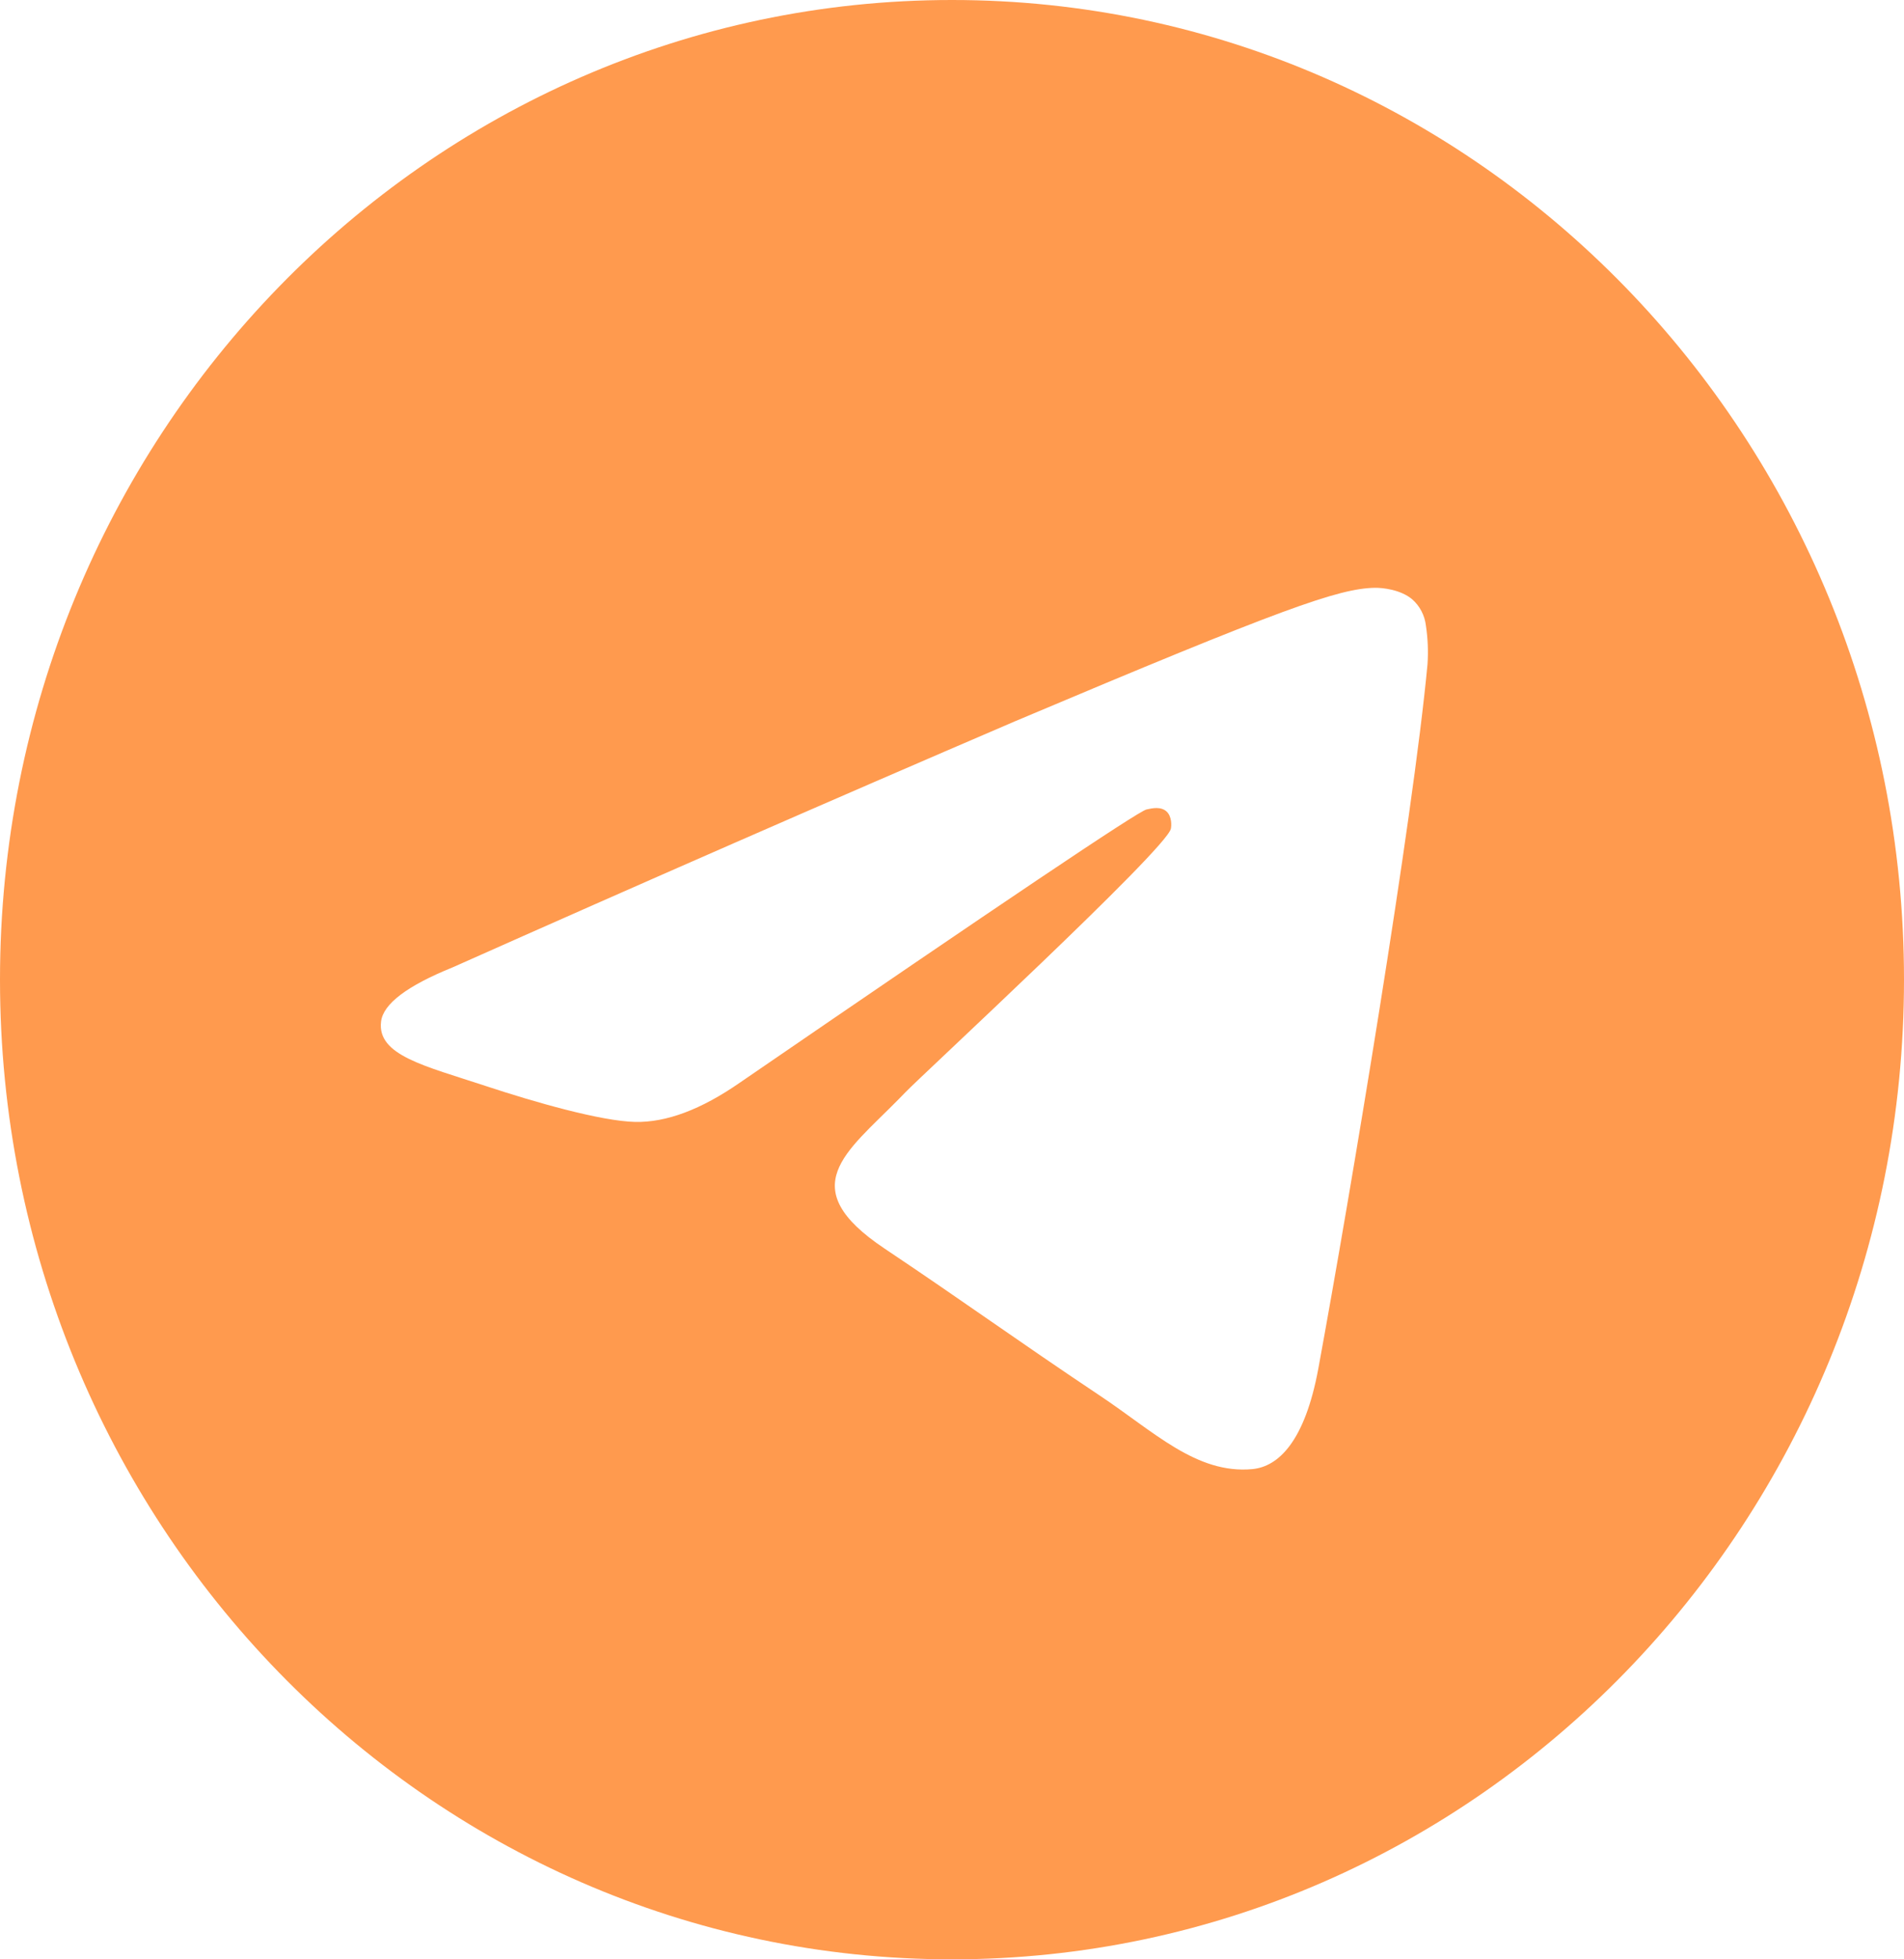 <svg width="35" height="36" viewBox="0 0 35 36" fill="none" xmlns="http://www.w3.org/2000/svg">
<g clip-path="url(#clip0_315_3918)">
<path d="M17.5 0C27.165 0 35 8.059 35 18C35 27.941 27.165 36 17.5 36C7.835 36 0 27.941 0 18C0 8.059 7.835 0 17.5 0ZM25.273 10.8C24.607 10.813 23.583 11.173 18.66 13.252C15.205 14.735 11.759 16.243 8.323 17.773C7.483 18.113 7.045 18.445 7.005 18.769C6.928 19.391 7.81 19.584 8.92 19.951C9.825 20.25 11.043 20.599 11.676 20.614C12.25 20.626 12.89 20.385 13.598 19.894C18.427 16.582 20.918 14.909 21.075 14.873C21.186 14.848 21.338 14.816 21.443 14.909C21.546 15.003 21.535 15.179 21.523 15.228C21.436 15.608 16.901 19.796 16.641 20.072L16.515 20.201C15.552 21.179 14.581 21.818 16.258 22.939C17.773 23.953 18.655 24.599 20.212 25.639C21.21 26.302 21.992 27.088 23.021 26.993C23.495 26.948 23.984 26.496 24.234 25.146C24.82 21.96 25.975 15.052 26.241 12.204C26.257 11.968 26.247 11.73 26.212 11.497C26.19 11.308 26.1 11.134 25.959 11.011C25.748 10.834 25.419 10.798 25.273 10.8Z" fill="#FF9A4E"/>
</g>
<defs>
<clipPath id="clip0_315_3918">
<rect width="35" height="36" fill="white"/>
</clipPath>
</defs>
</svg>
